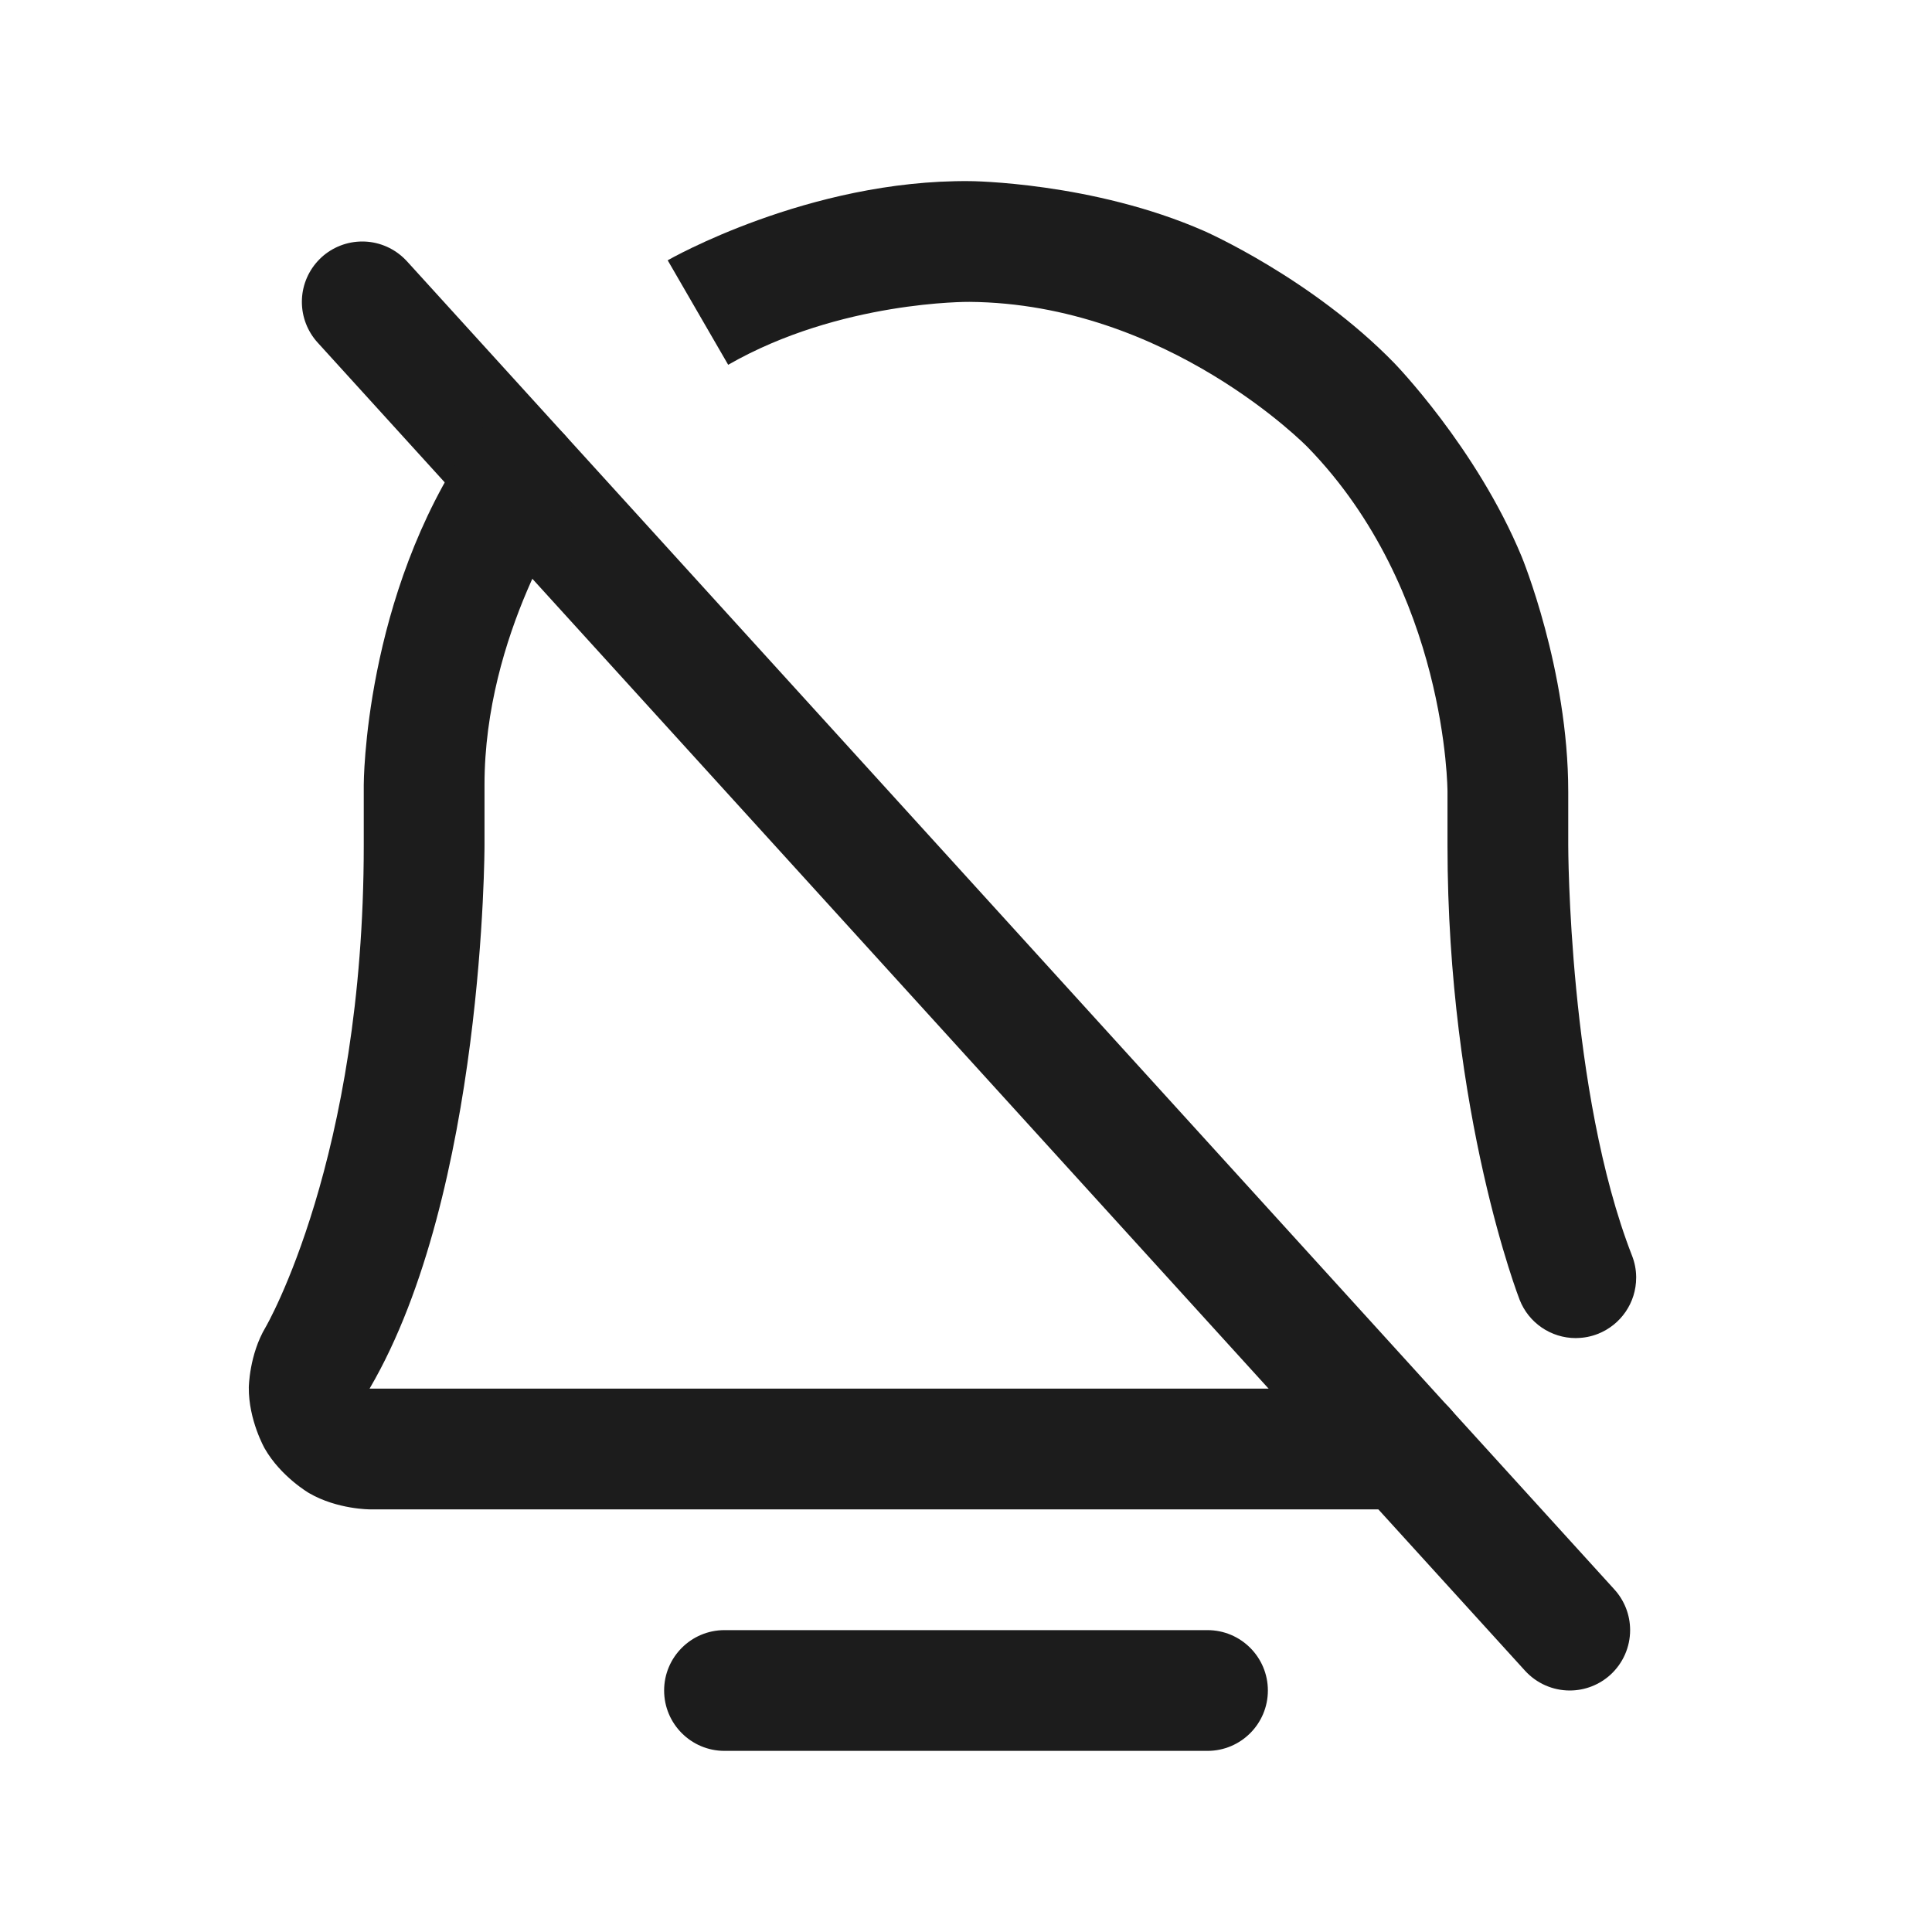 <svg width="32" height="32" viewBox="0 0 32 32" fill="none" xmlns="http://www.w3.org/2000/svg">
<path d="M6.74 4.327C6.729 4.316 6.718 4.304 6.707 4.293C6.531 4.117 6.296 4.013 6.048 4.001L6.045 4.001C6.03 4 6.015 4 6 4C5.751 4 5.511 4.093 5.327 4.26C5.316 4.271 5.304 4.282 5.293 4.293C5.117 4.469 5.013 4.704 5.001 4.952L5.001 4.955C5 4.97 5 4.985 5 5C5 5.249 5.093 5.489 5.26 5.673L25.26 27.673C25.45 27.881 25.718 28 26 28L26.004 28C26.252 27.999 26.49 27.906 26.673 27.74C26.881 27.55 27 27.282 27 27L27 26.996C26.999 26.748 26.906 26.51 26.74 26.327L6.74 4.327Z" fill="#1C1C1C"/>
<path d="M12 29H20C20.552 29 21 28.552 21 28C21 27.448 20.552 27 20 27H12C11.448 27 11 27.448 11 28C11 28.552 11.448 29 12 29Z" fill="#1C1C1C"/>
<path d="M23.975 14C23.975 18.468 25.169 21.526 25.169 21.526C25.318 21.91 25.688 22.163 26.1 22.163L26.12 22.162C26.238 22.16 26.354 22.137 26.464 22.094C26.847 21.944 27.1 21.575 27.1 21.163L27.1 21.143C27.098 21.025 27.075 20.909 27.032 20.799C25.975 18.091 25.975 14 25.975 14V13.113C25.975 11.084 25.203 9.218 25.203 9.218C24.455 7.412 23.092 6.012 23.092 6.012C21.723 4.606 19.945 3.826 19.945 3.826C18.097 3.015 16.07 3 16.07 3C13.391 2.972 11.065 4.308 11.065 4.308L11.059 4.311L12.061 6.042C13.914 4.978 16.055 5 16.055 5C19.34 5.025 21.659 7.407 21.659 7.407C23.975 9.786 23.975 13.113 23.975 13.113V14Z" fill="#1C1C1C"/>
<path d="M9.436 8.442L9.437 8.441C9.551 8.274 9.613 8.077 9.613 7.875C9.613 7.848 9.612 7.821 9.609 7.794C9.585 7.494 9.427 7.221 9.178 7.05C9.012 6.936 8.815 6.875 8.613 6.875L8.611 6.875C8.55 6.875 8.489 6.881 8.43 6.892C8.169 6.94 7.938 7.091 7.788 7.309C6.023 9.881 6.025 13.001 6.025 13.001L6.025 14C6.025 19.199 4.399 21.983 4.399 21.983C4.127 22.439 4.121 22.98 4.121 22.98C4.116 23.521 4.384 23.991 4.384 23.991C4.652 24.46 5.12 24.731 5.12 24.731C5.588 25.002 6.129 25 6.129 25L23.275 25C23.827 25 24.275 24.552 24.275 24C24.275 23.448 23.827 23 23.275 23L6.121 23L6.126 22.992C8.025 19.741 8.025 14 8.025 14L8.025 12.999C8.024 10.502 9.436 8.442 9.436 8.442Z" fill="#1C1C1C"/>
</svg>

